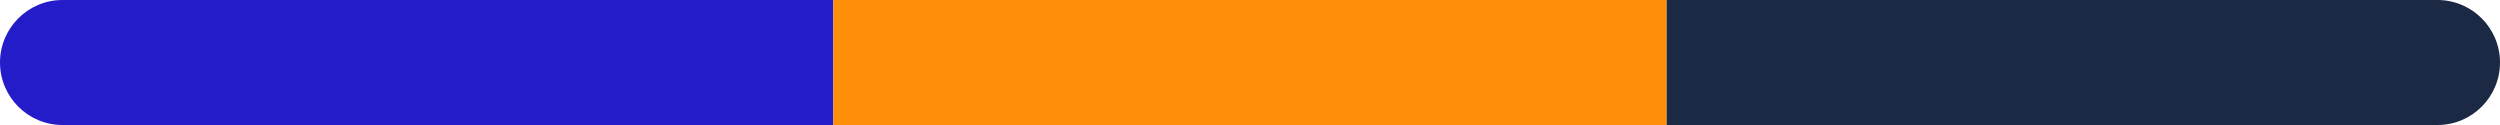 <svg width="60" height="3" viewBox="0 0 60 3" fill="none" xmlns="http://www.w3.org/2000/svg">
<path d="M0 1.5C0 0.672 0.672 0 1.5 0H20V3H1.5C0.672 3 0 2.328 0 1.5Z" fill="#251CC9"/>
<rect x="20" width="20" height="3" fill="#FF8E08"/>
<path d="M40 0H58.5C59.328 0 60 0.672 60 1.5C60 2.328 59.328 3 58.5 3H40V0Z" fill="#1B2945"/>
</svg>
